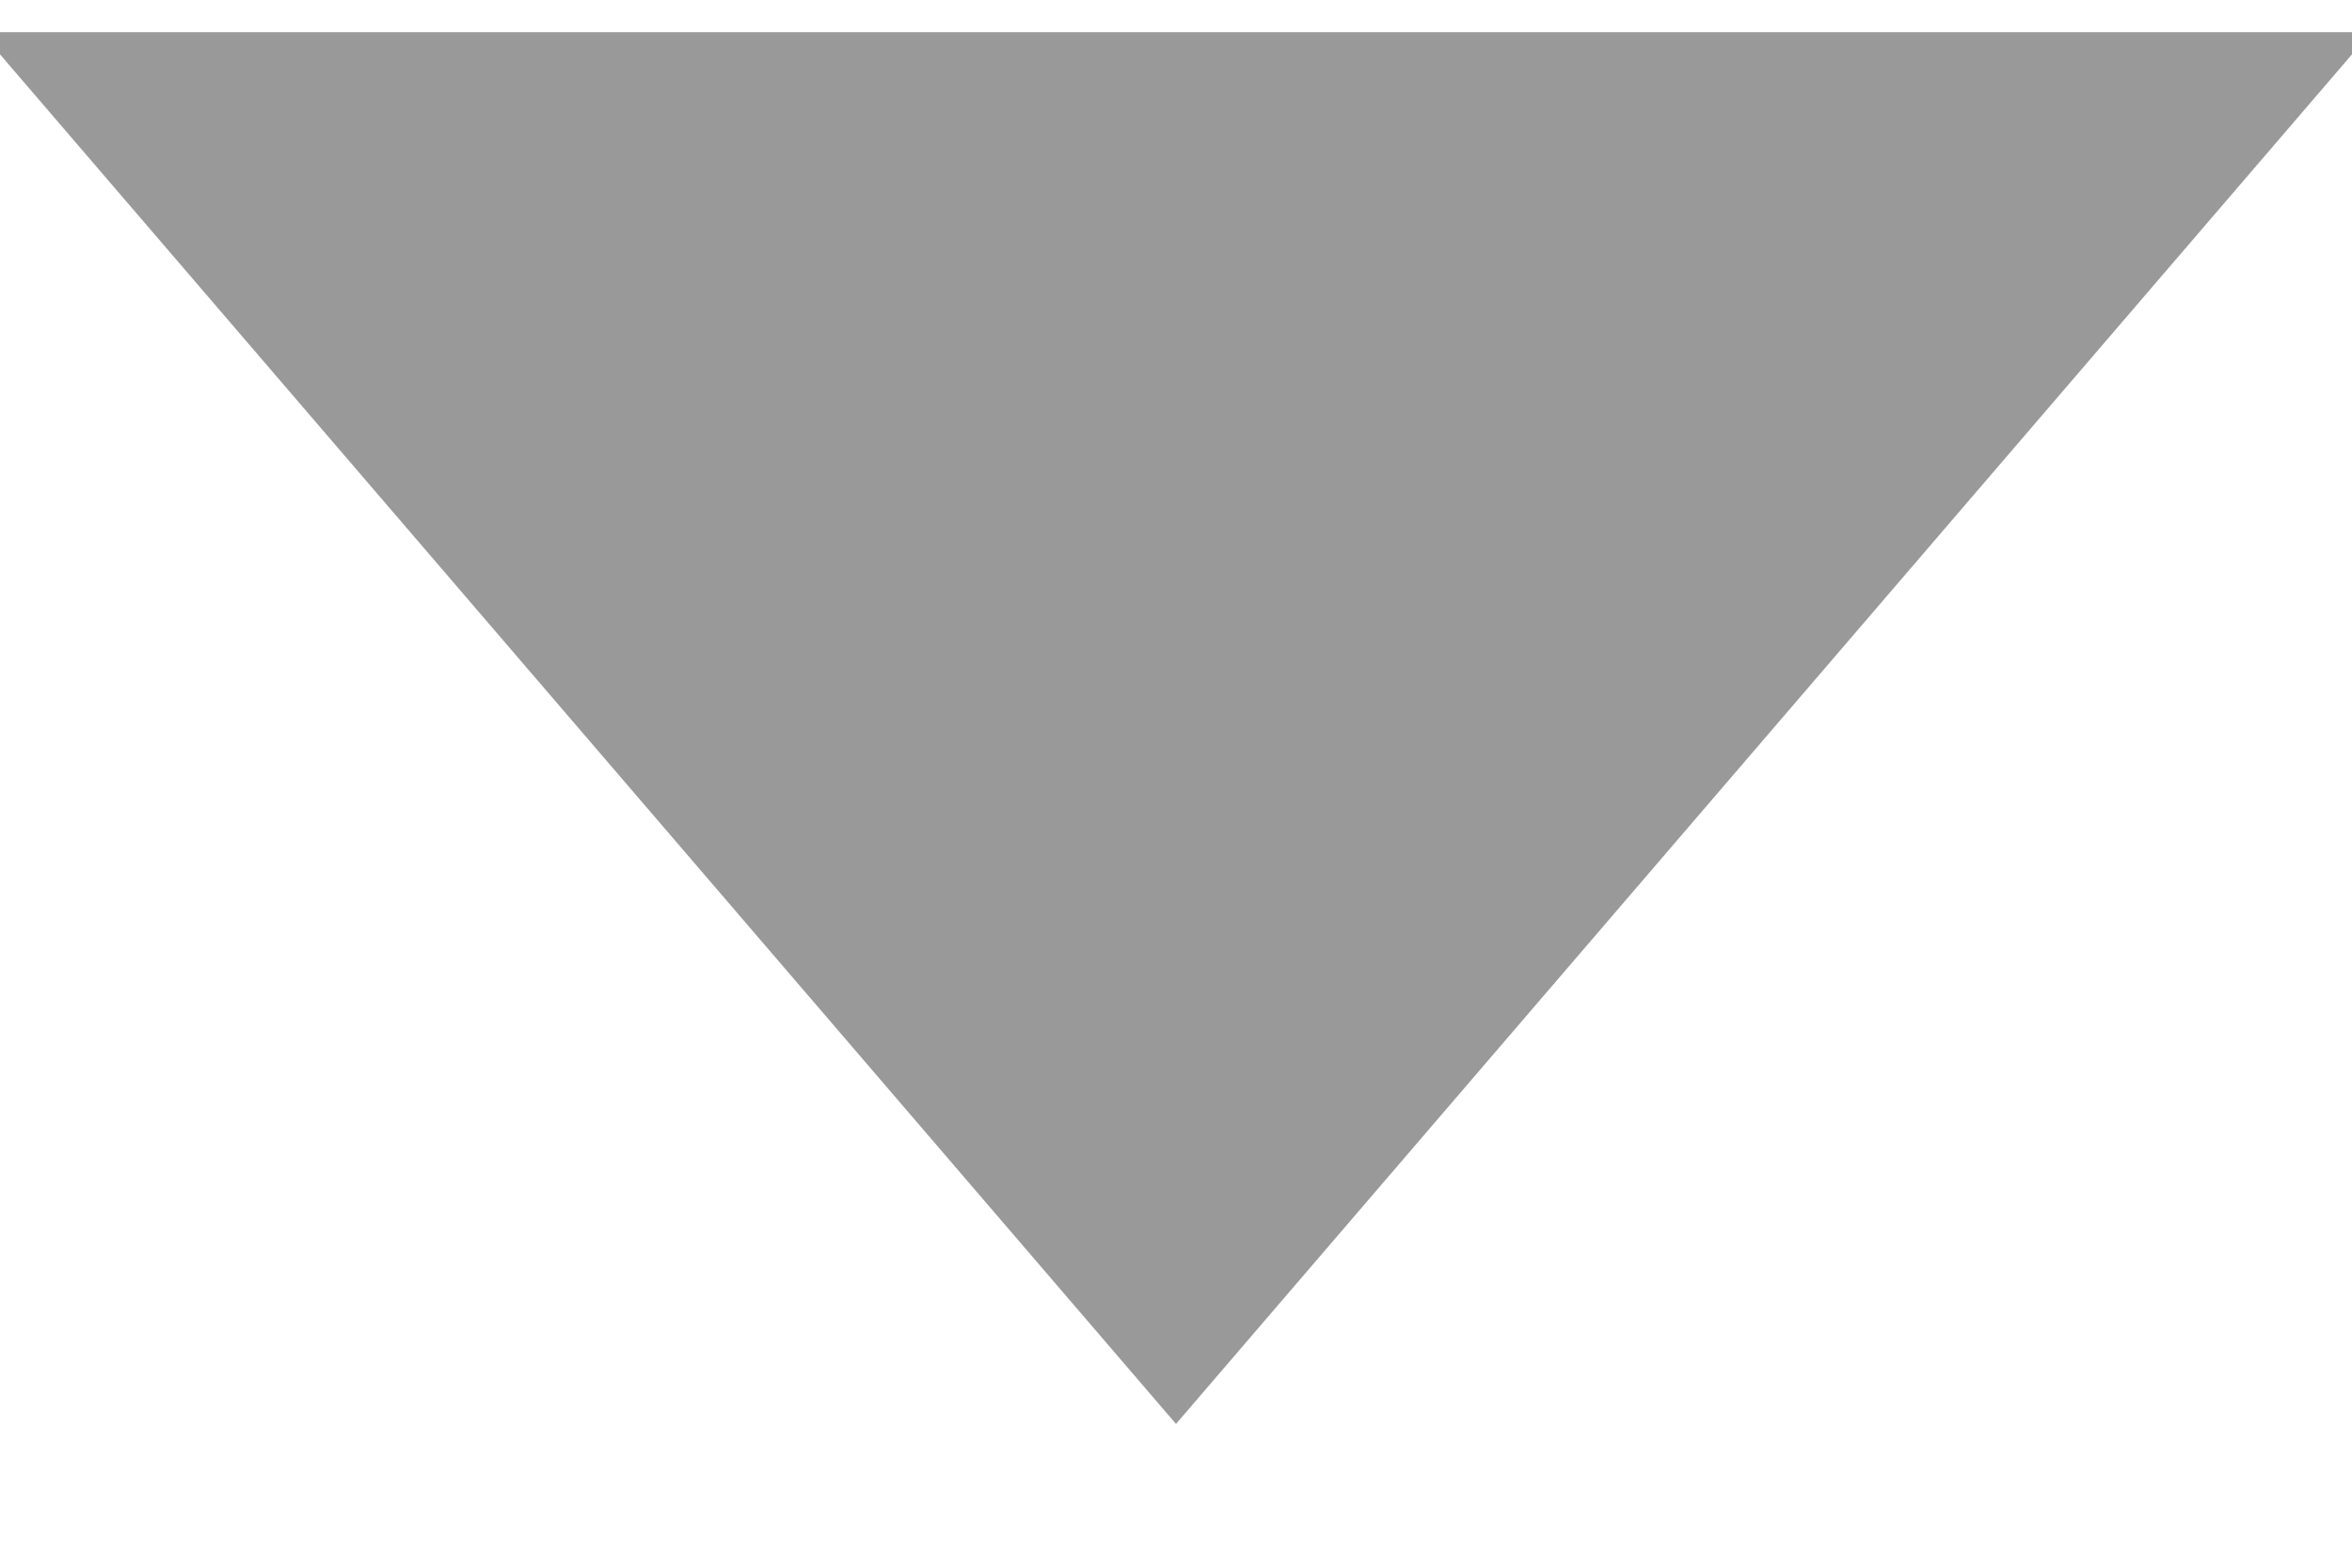 <?xml version="1.0" encoding="UTF-8"?>
<svg width="9px" height="6px" viewBox="0 0 9 6" version="1.1" xmlns="http://www.w3.org/2000/svg" xmlns:xlink="http://www.w3.org/1999/xlink">
    <!-- Generator: Sketch 51.3 (57544) - http://www.bohemiancoding.com/sketch -->
    <title>Rectangle 10</title>
    <desc>Created with Sketch.</desc>
    <defs></defs>
    <g id="Page-1" stroke="none" stroke-width="1" fill="none" fill-rule="evenodd">
        <g id="4-1服务菜单-客户信息-copy" transform="translate(-330, -287)" fill="#999999">
            <g id="Group" transform="translate(20, 265)">
                <g id="Group-5" transform="translate(309, 17)">
                    <polygon id="Rectangle-10" transform="translate(5.5, 5.5) rotate(-315) translate(-5.5, -5.5) " points="8.467 2 9 9 2 8.467"></polygon>
                </g>
            </g>
        </g>
    </g>
</svg>